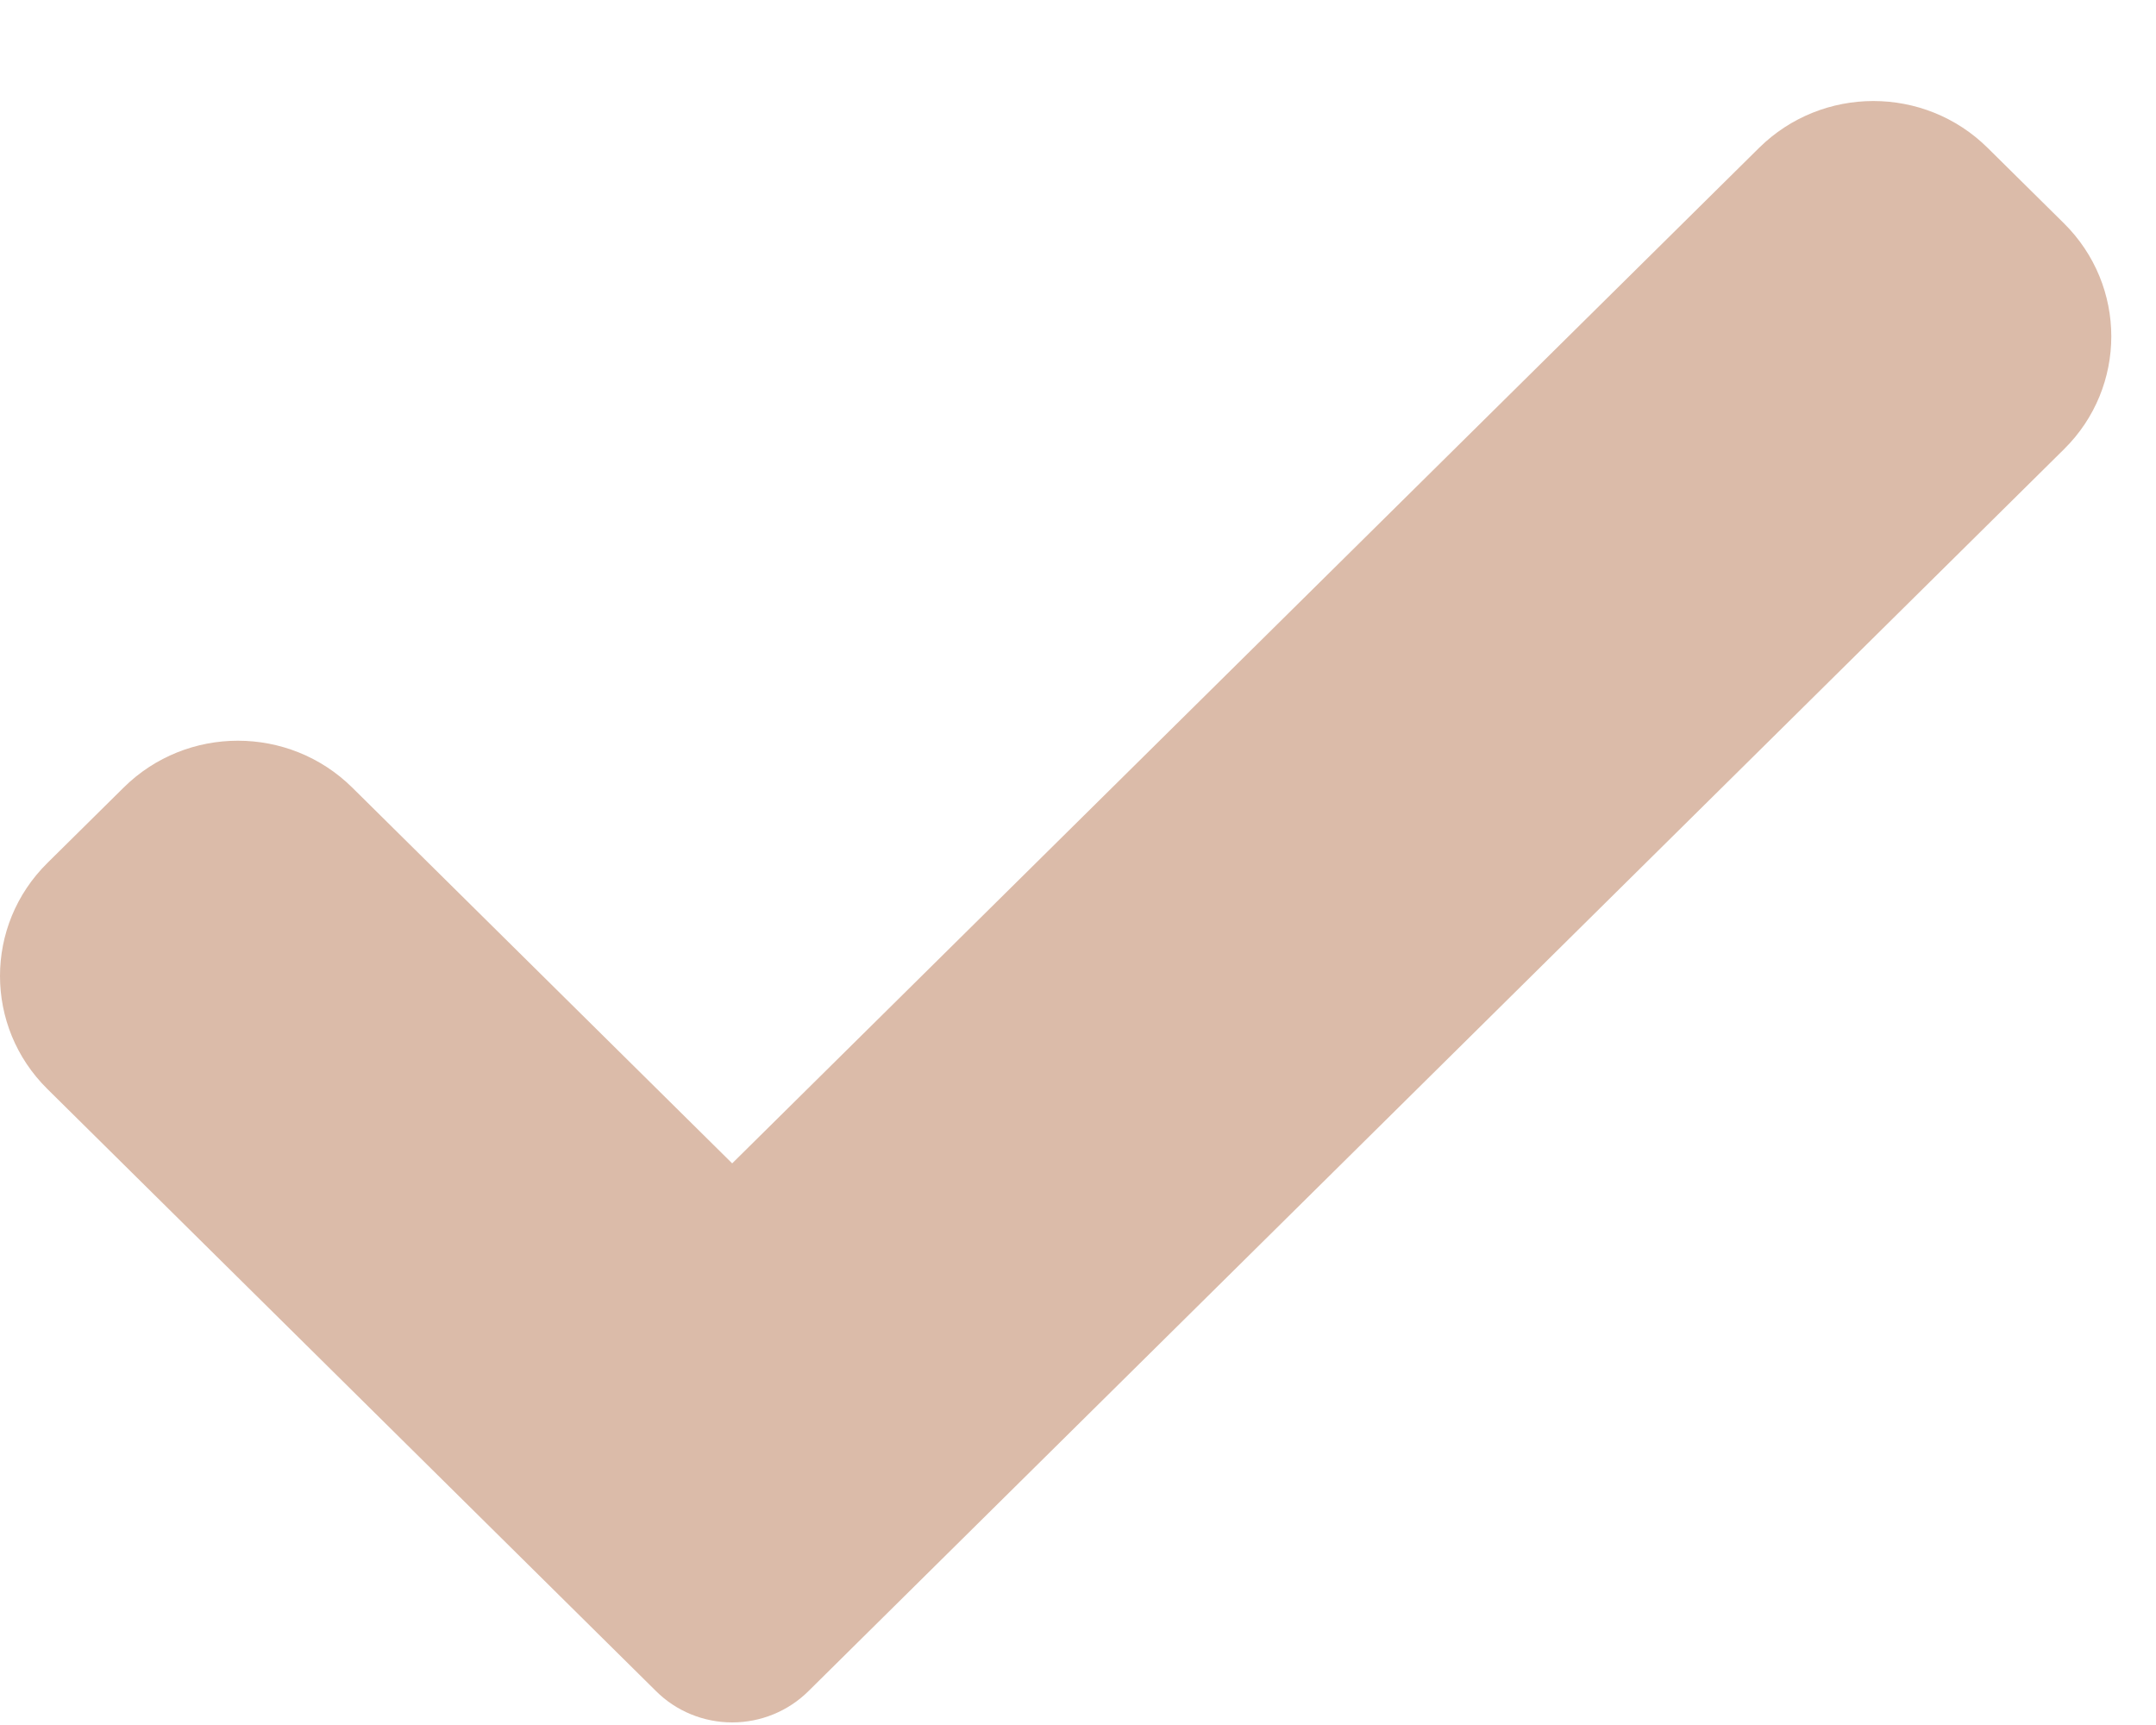 <svg width="15" height="12" viewBox="0 0 15 12" fill="none" xmlns="http://www.w3.org/2000/svg">
<path d="M5.625 11.764C5.484 11.904 5.293 11.982 5.094 11.982C4.896 11.982 4.704 11.904 4.564 11.764L0.33 7.576C-0.11 7.142 -0.11 6.437 0.33 6.003L0.86 5.479C1.299 5.044 2.011 5.044 2.451 5.479L5.094 8.093L12.238 1.029C12.678 0.594 13.39 0.594 13.829 1.029L14.359 1.553C14.799 1.988 14.799 2.693 14.359 3.126L5.625 11.764Z" fill="#DBBBA9"/>
</svg>
